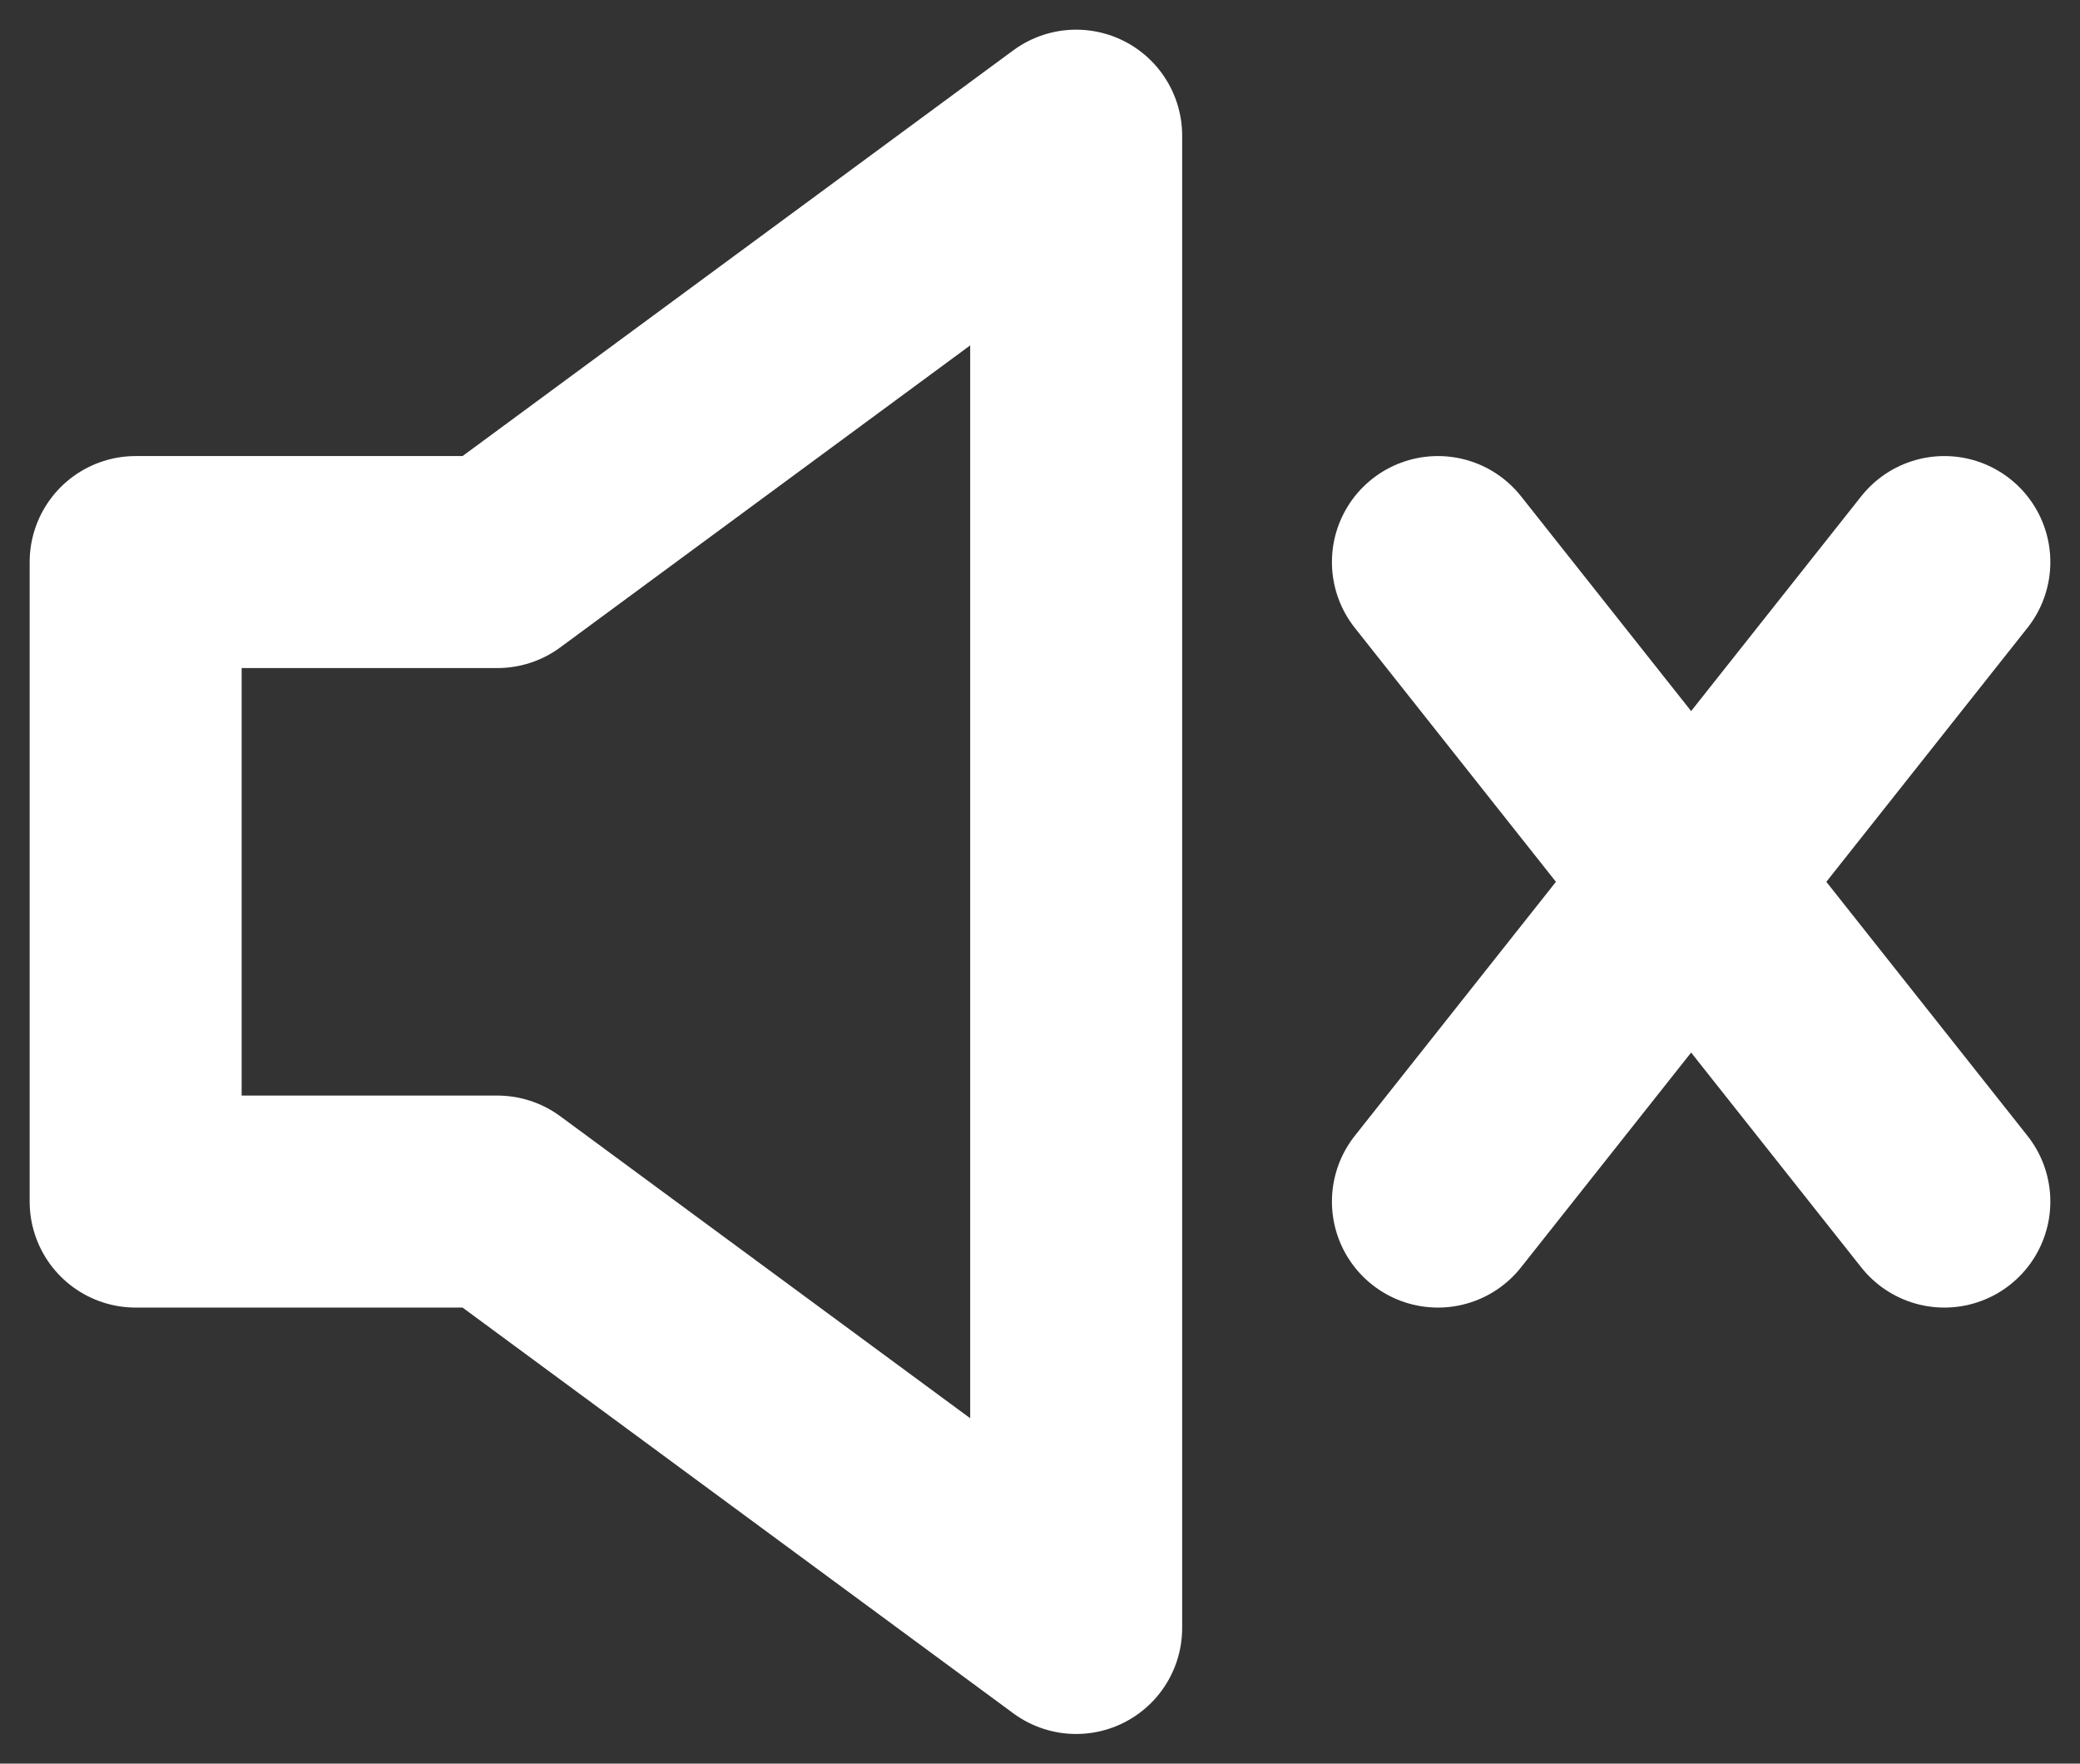 <svg width="46" height="39" viewBox="0 0 46 39" fill="none" xmlns="http://www.w3.org/2000/svg">
<rect x="0" y="0" width="46" height="39" fill="#333333" stroke="none"/>
<path d="M31.8 12.429L43 26.571L31.8 12.429ZM3 12.429V26.571H11L23.8 36V3L11 12.429H3ZM43 12.429L31.8 26.571L43 12.429Z" stroke="white" stroke-width="4.688" stroke-linecap="round" stroke-linejoin="round"/>
</svg>
